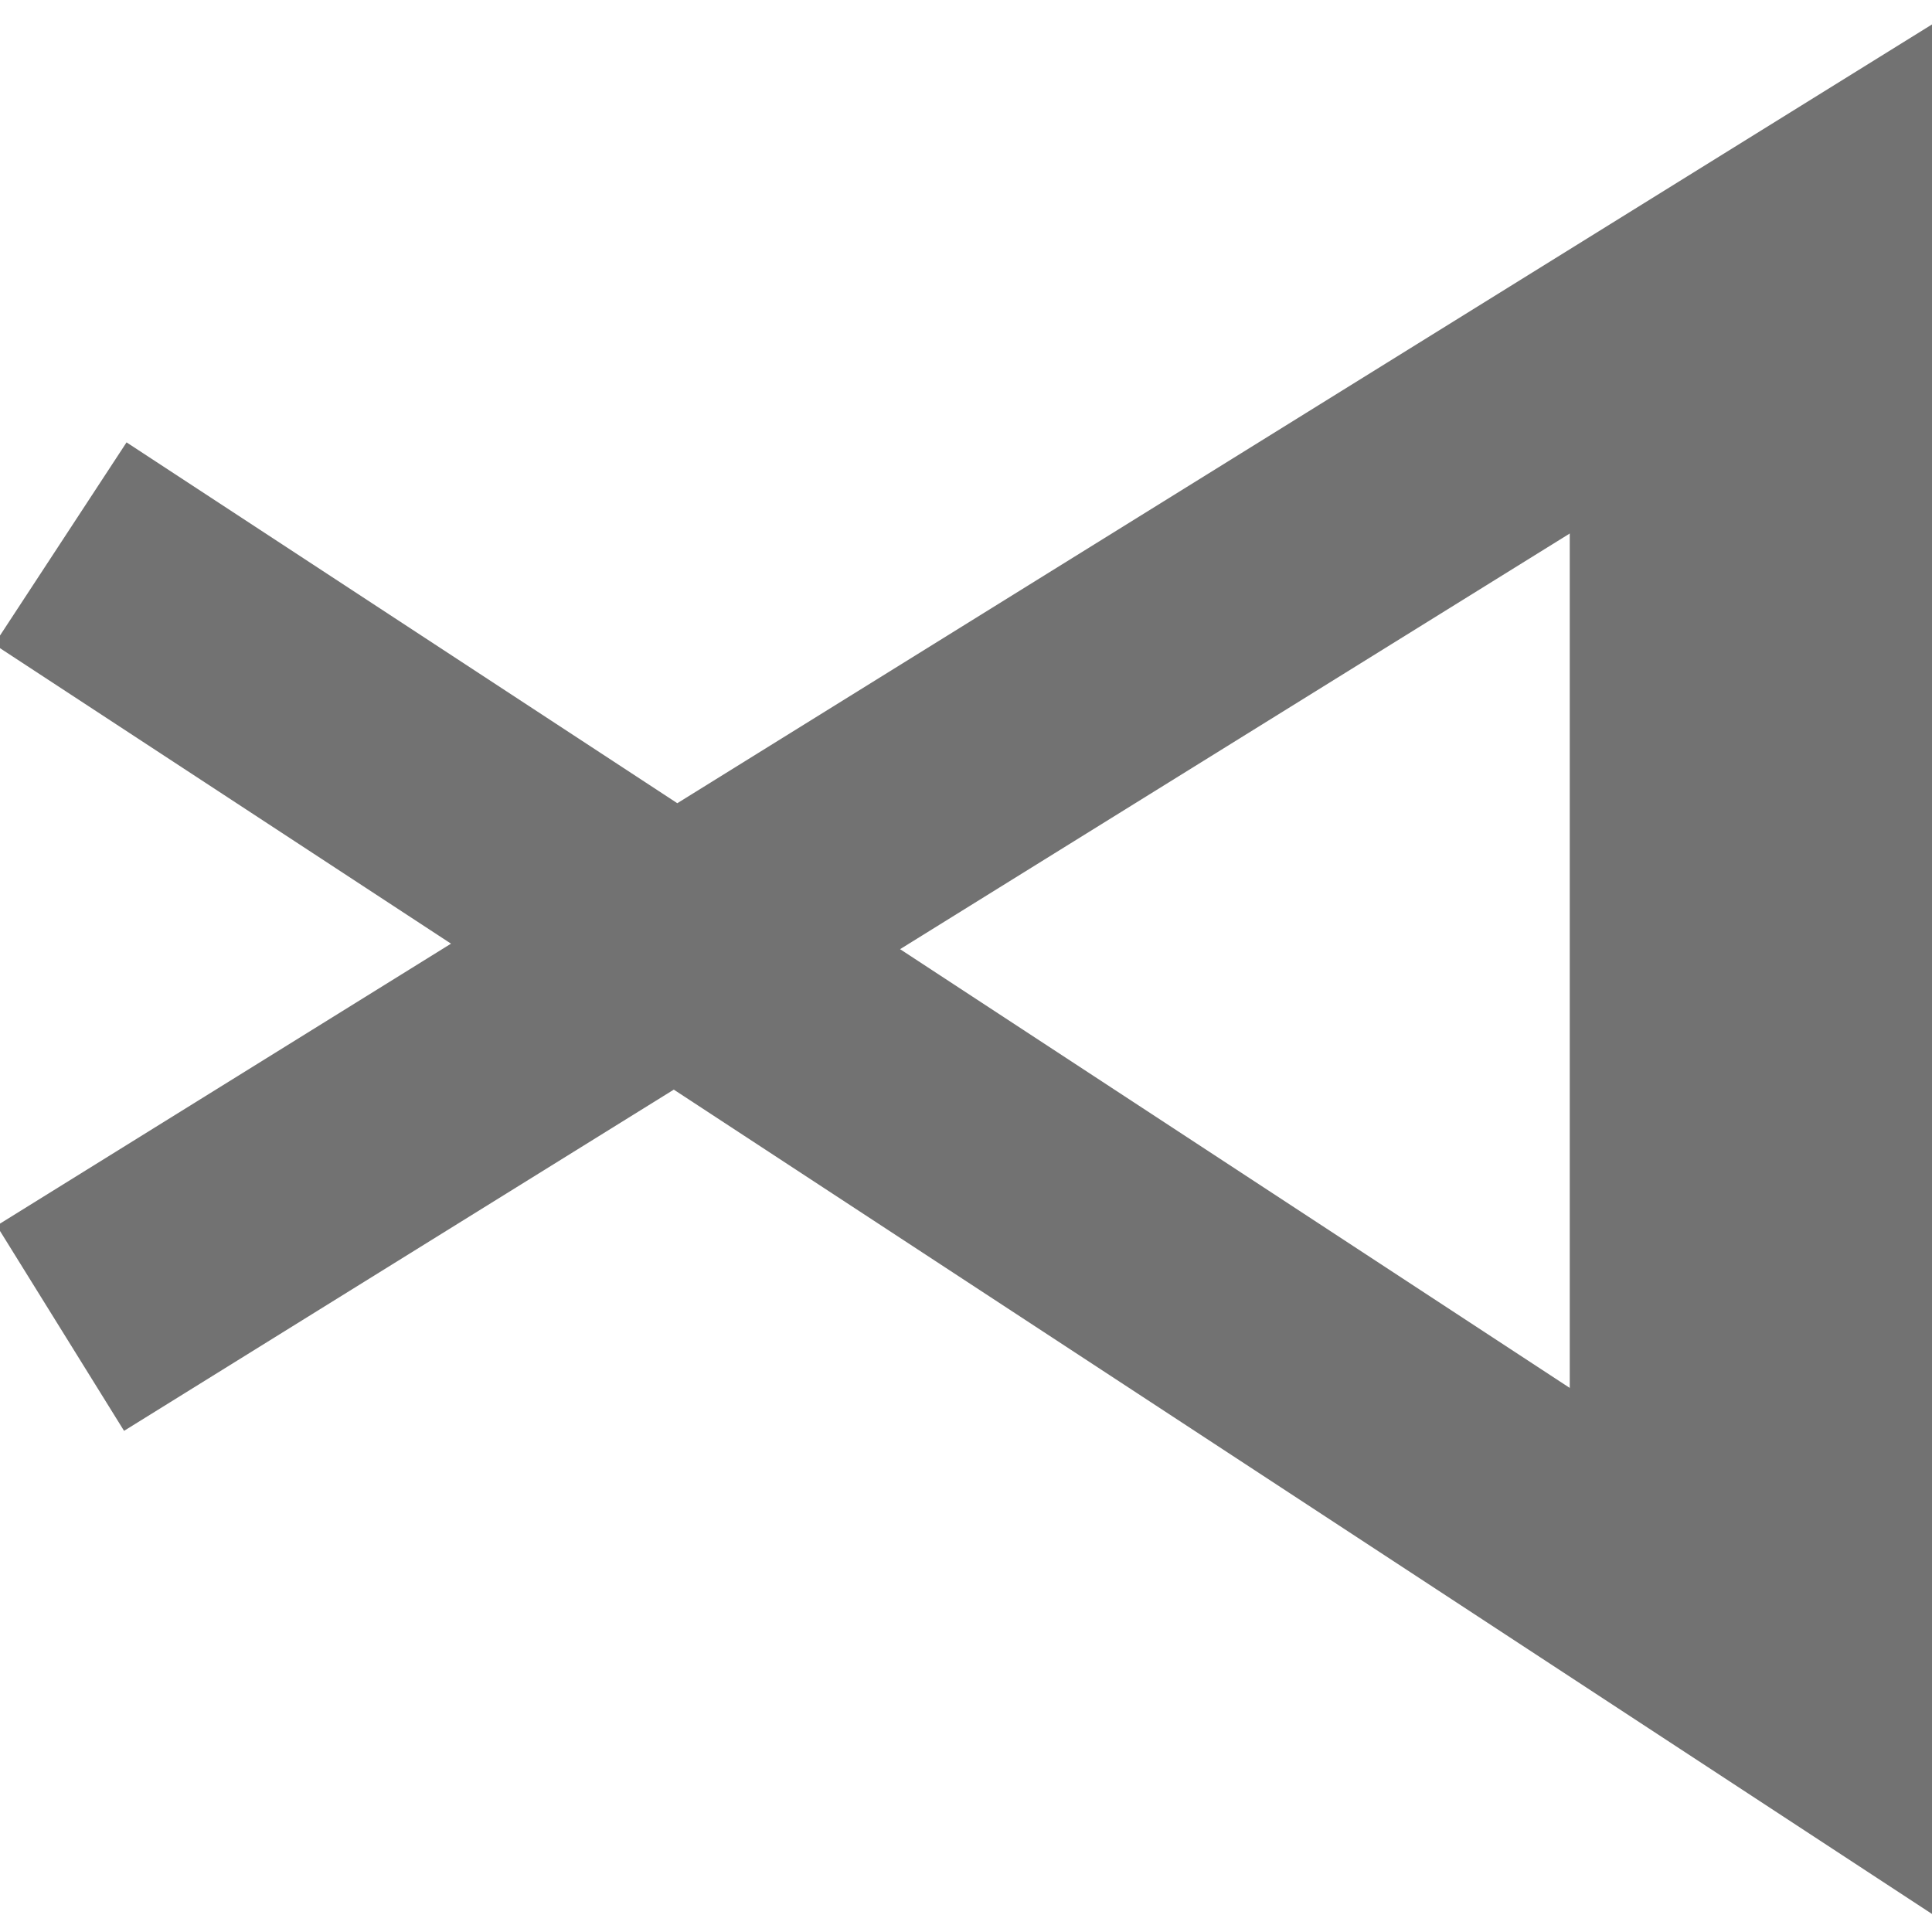 <svg width="16" height="16" viewBox="0 0 16 16" fill="none" xmlns="http://www.w3.org/2000/svg">
<g clip-path="url(#clip0_18_3674)">
<path d="M0.5 4.5L15 14V2L0.5 11" stroke="#727272" stroke-width="2"/>
<path d="M14 3V13" stroke="#727272" stroke-width="2"/>
</g>
<defs>
<clipPath id="clip0_18_3674">
<rect width="16" height="16" fill="white"/>
</clipPath>
</defs>
</svg>

